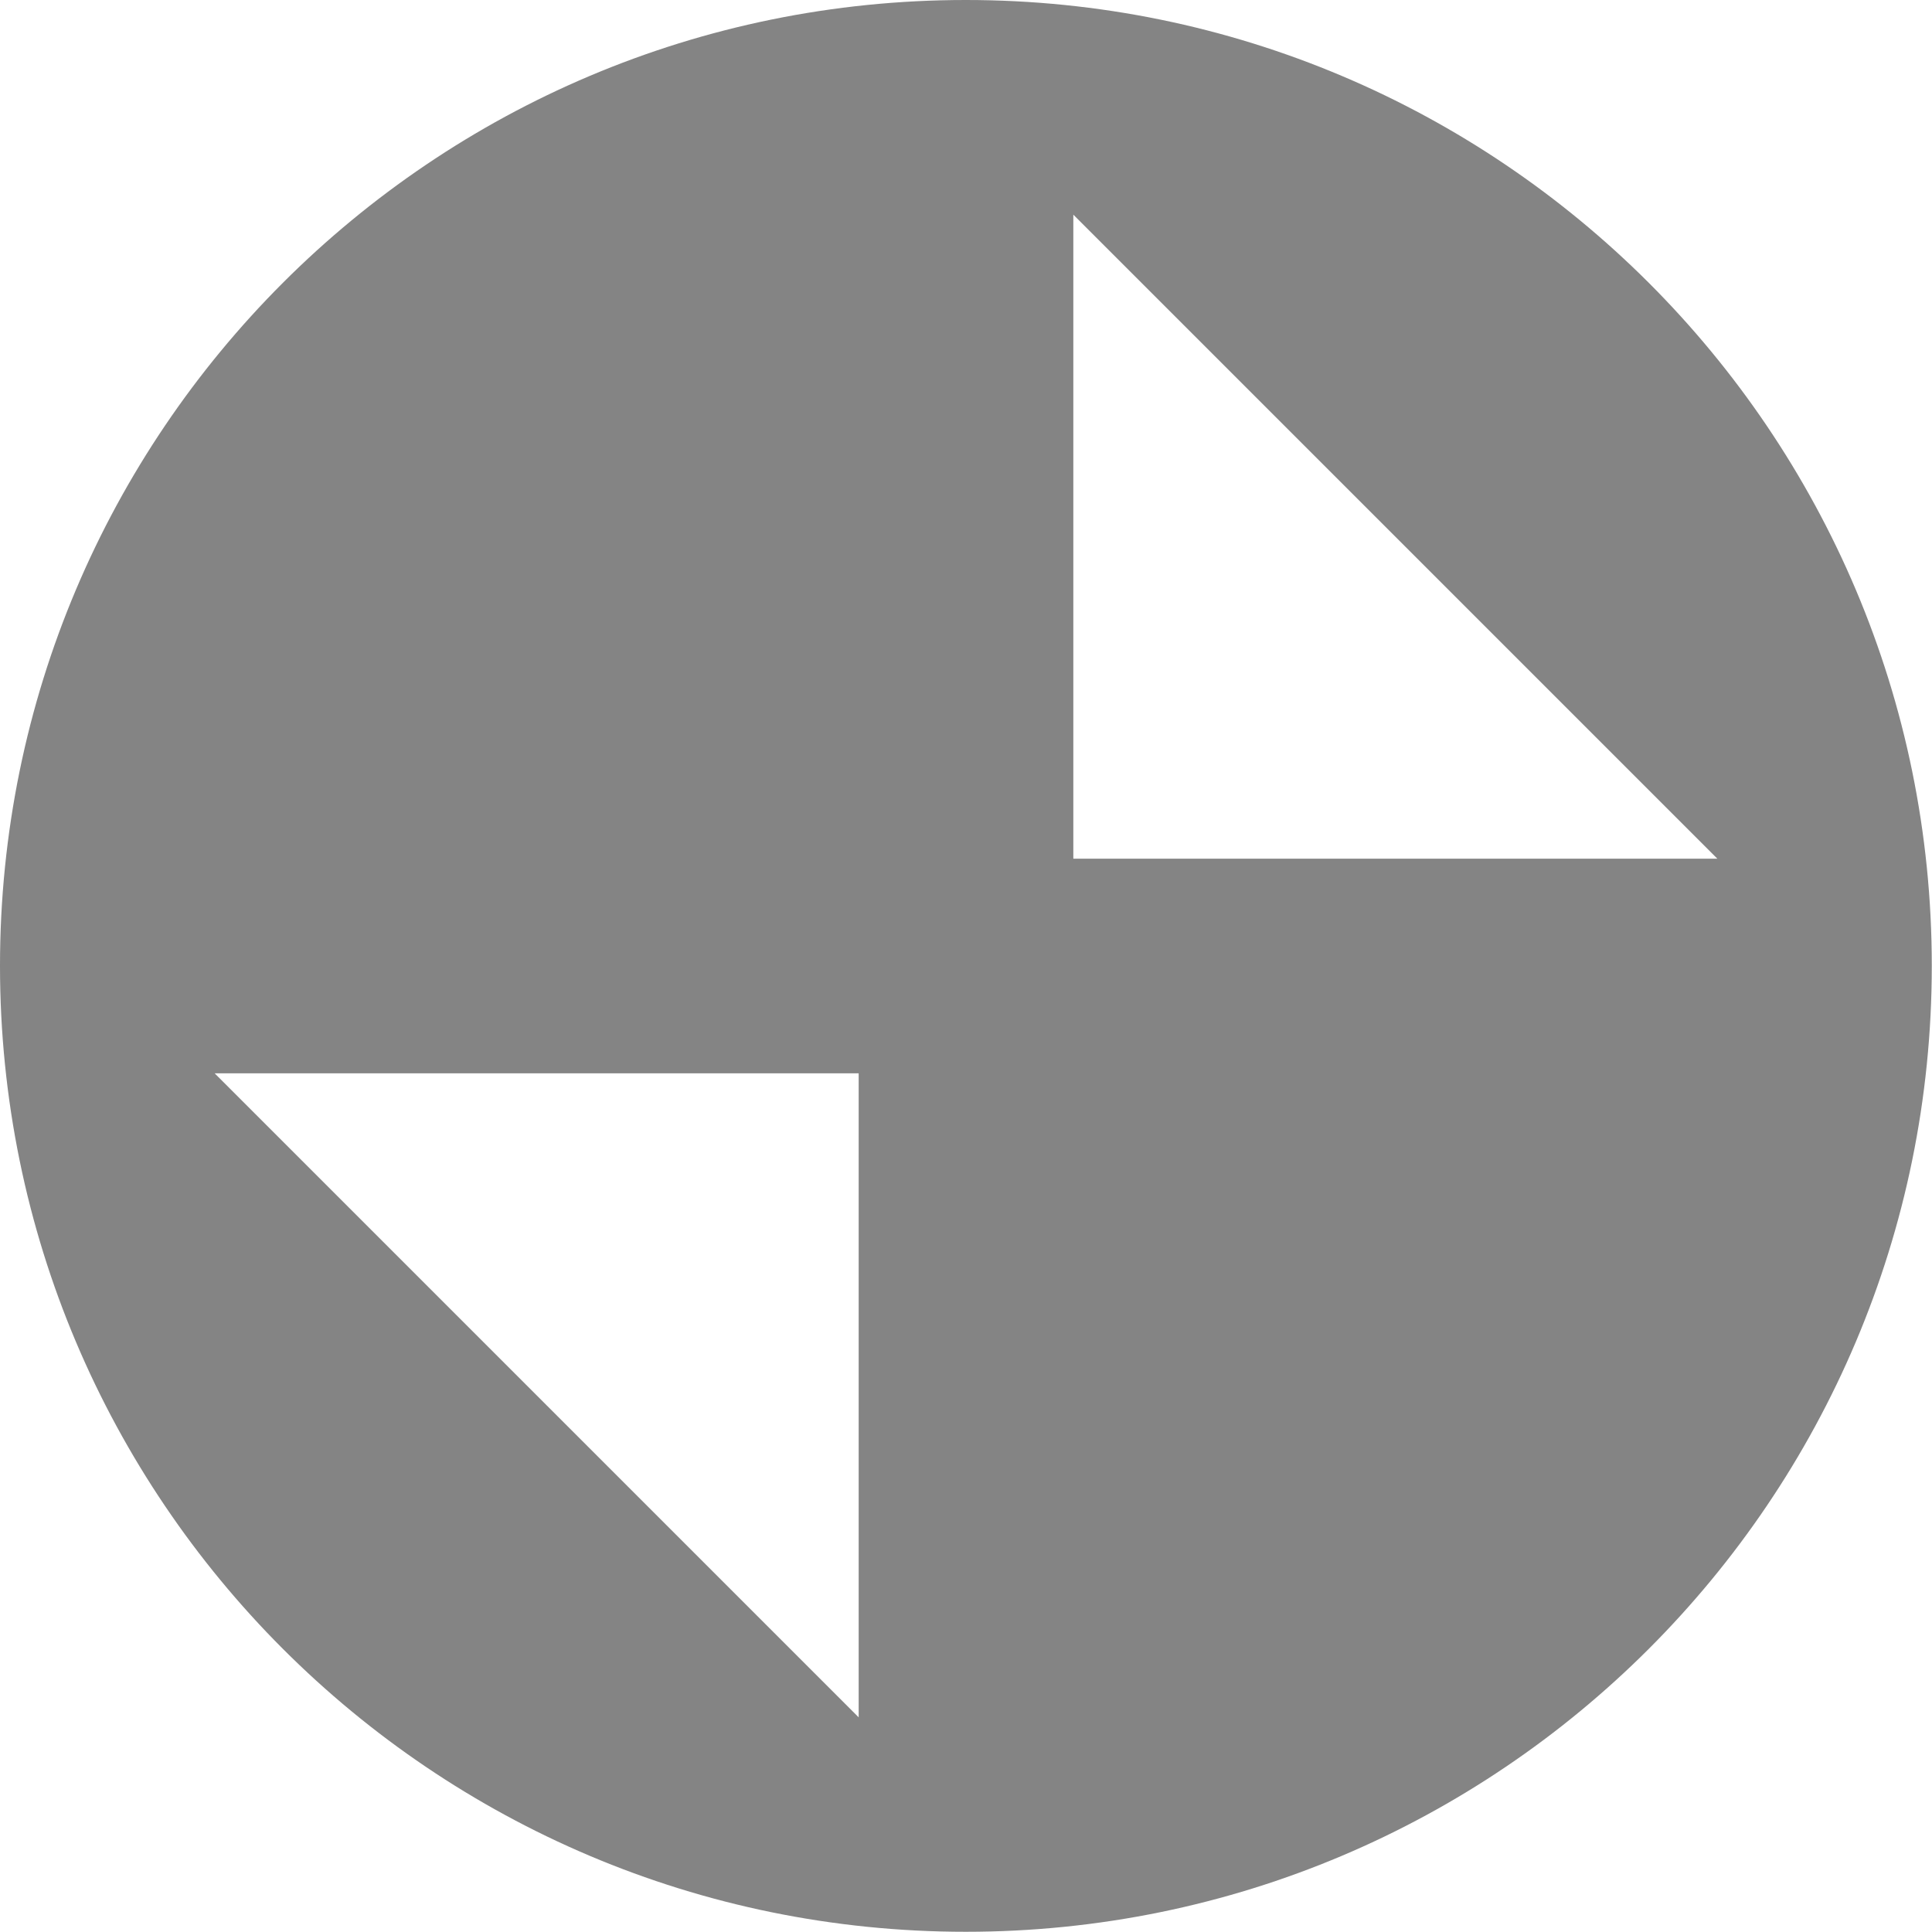 <?xml version="1.0" encoding="UTF-8"?>
<svg width="9px" height="9px" viewBox="0 0 9 9" version="1.1" xmlns="http://www.w3.org/2000/svg" xmlns:xlink="http://www.w3.org/1999/xlink">
    <!-- Generator: Sketch 52.2 (67145) - http://www.bohemiancoding.com/sketch -->
    <title>缩小</title>
    <desc>Created with Sketch.</desc>
    <g id="Page-1" stroke="none" stroke-width="1" fill="none" fill-rule="evenodd">
        <g id="画板-copy-3" transform="translate(-101, -68)" fill="#848484" fill-rule="nonzero">
            <g id="kuozhan-2-copy" transform="translate(101, 68)">
                <path d="M4.499,0 C6.984,0 8.999,2.014 8.999,4.499 C8.999,6.984 6.984,8.999 4.499,8.999 C2.014,8.999 0,6.984 0,4.499 C0,2.014 2.014,0 4.499,0 Z M5,4 L8,4 L5,1 L5,4 Z M4,5 L1,5 L4,8 L4,5 Z" id="形状"></path>
            </g>
        </g>
    </g>
</svg>